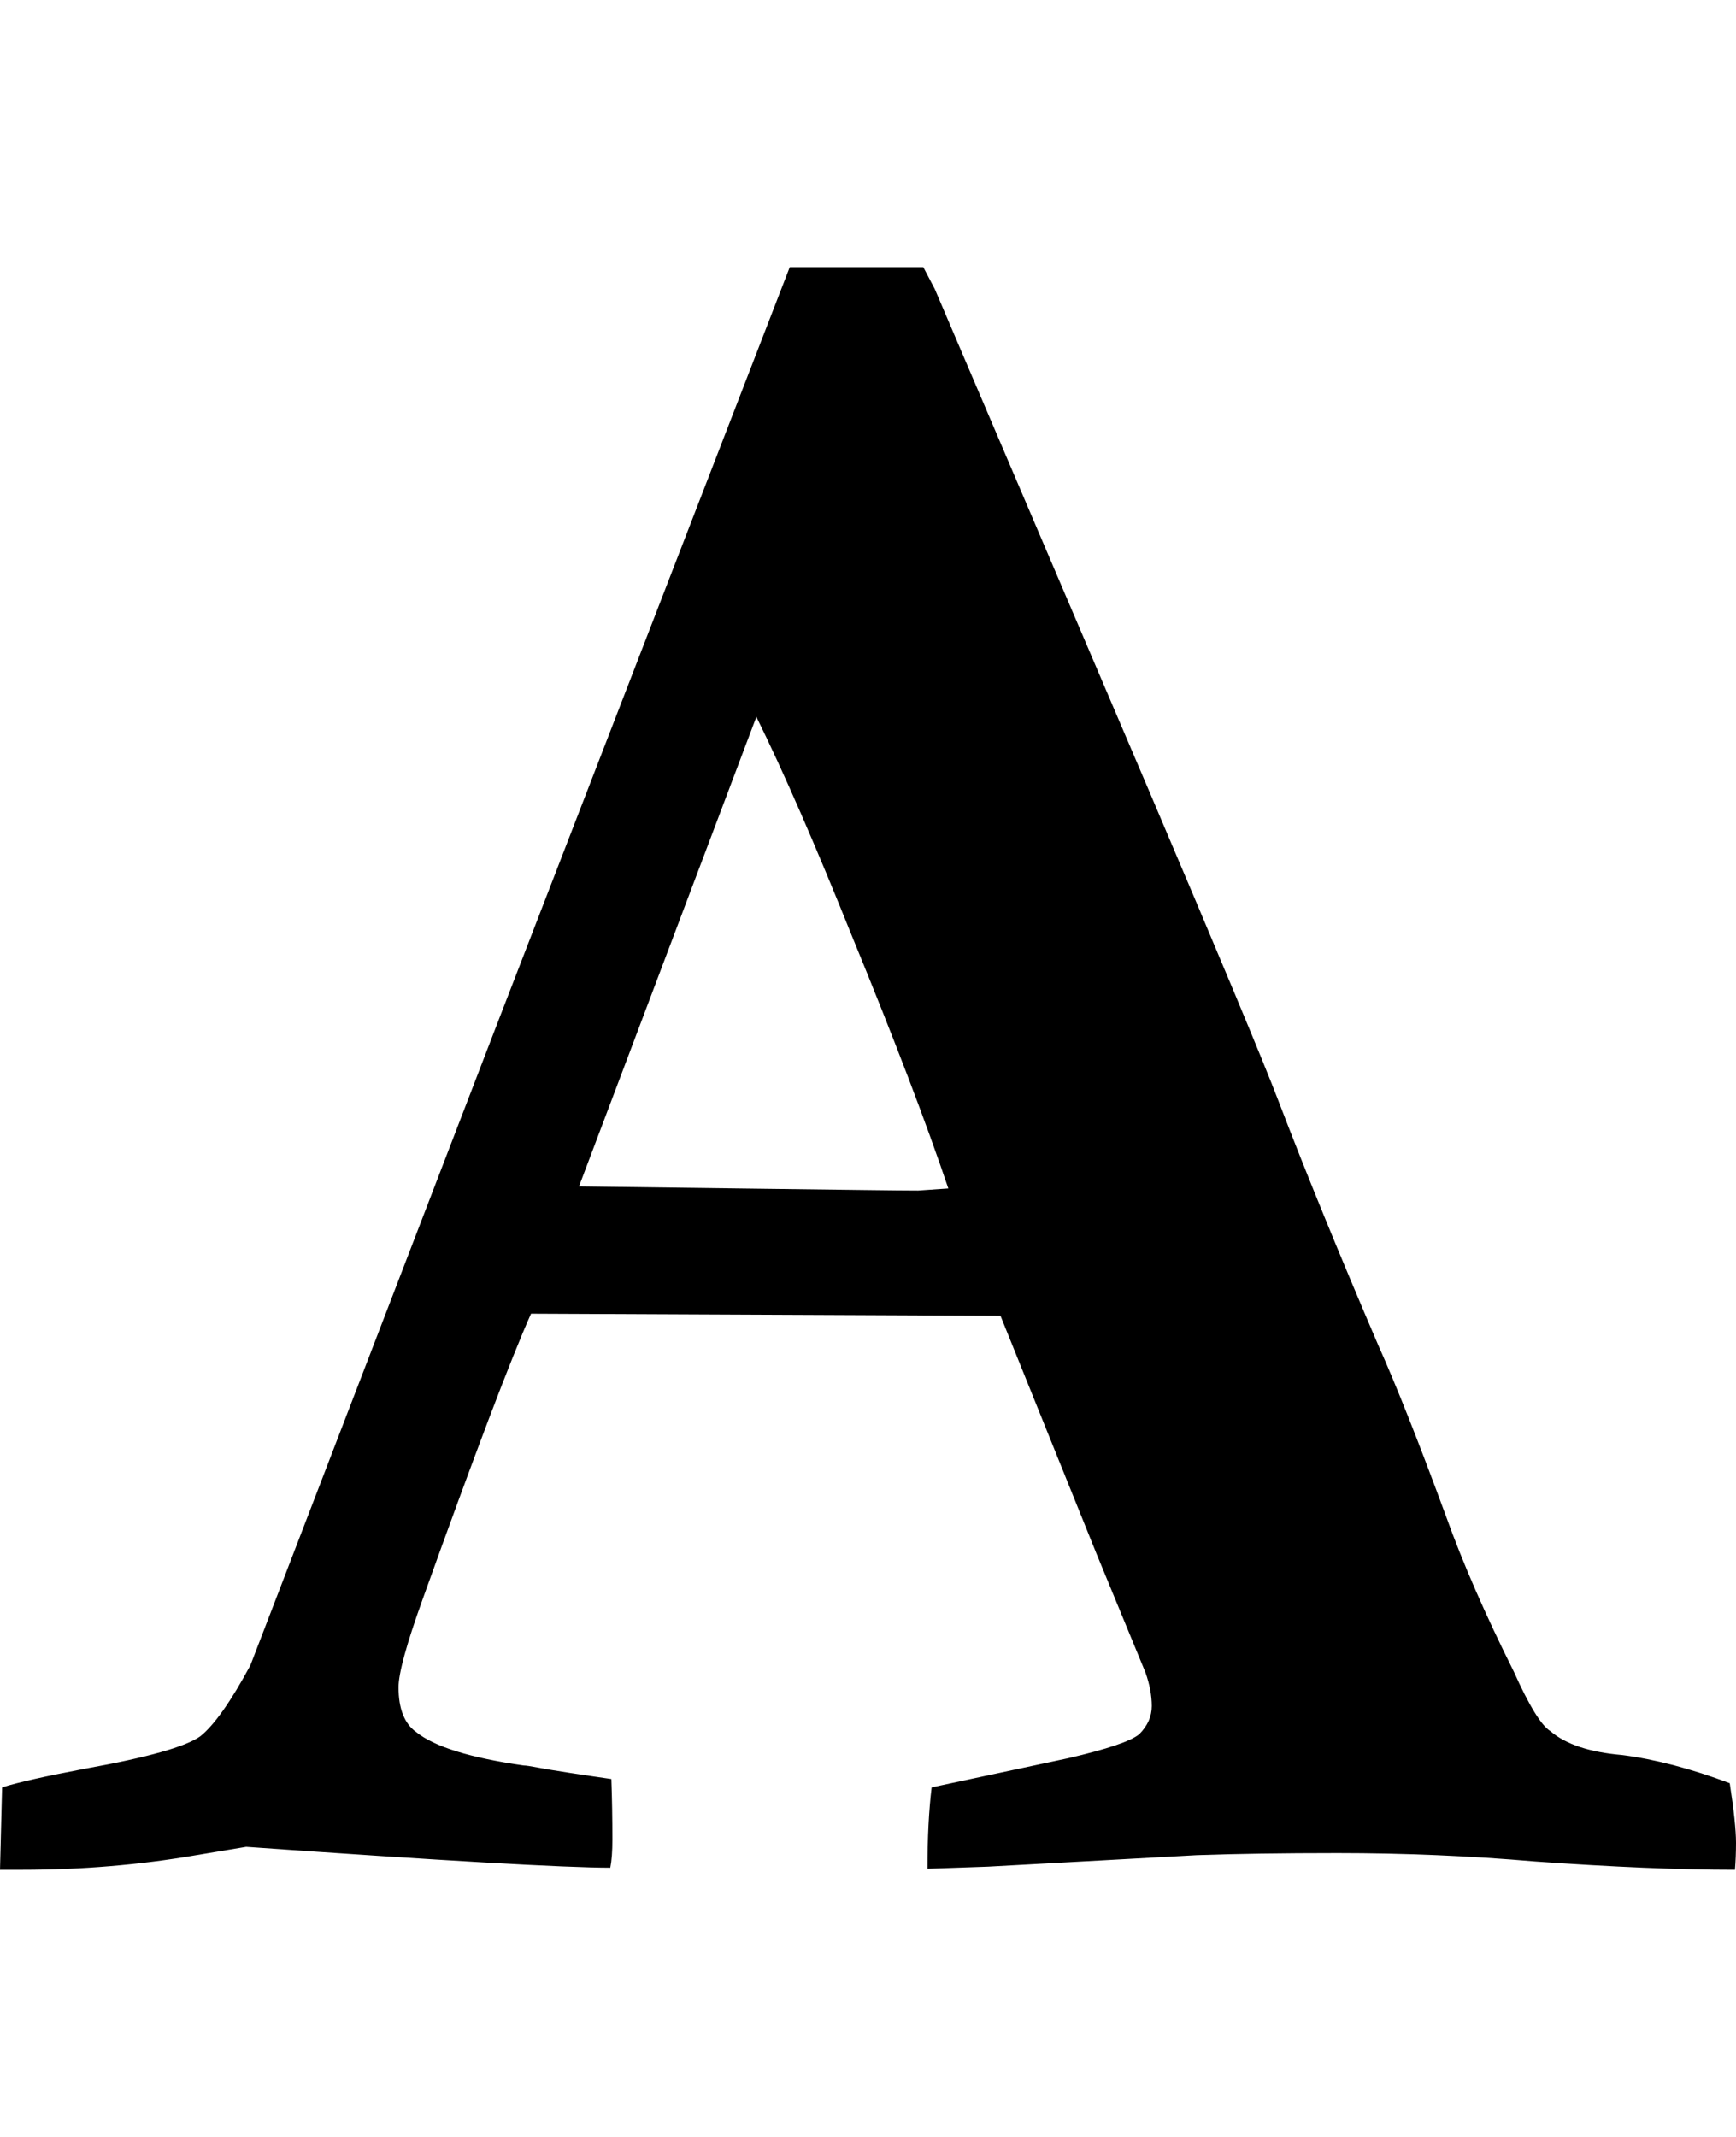<?xml version="1.0" ?><svg contentScriptType="text/ecmascript" contentStyleType="text/css" enable-background="new 0 0 2048 2048" height="2048px" id="Layer_1" preserveAspectRatio="xMidYMid meet" version="1.1" viewBox="0.0 0 1664.0 2048" width="1664.0px" xml:space="preserve" xmlns="http://www.w3.org/2000/svg" xmlns:xlink="http://www.w3.org/1999/xlink" zoomAndPan="magnify"><path d="M725,687l-170,450c48.667,0.667,99.833,1.333,153.5,2s93.333,1.167,119,1.5s43.167,0.5,52.5,0.5l29-2  c-21.333-63.333-52-143.667-92-241C781.667,810,751,739.667,725,687z M21,1792H0l2-79c14.667-4.667,41.333-10.667,80-18  c59.333-10.667,96-21,110-31c13.333-10.667,29.333-33.333,48-68l237-616l280-724h75h53l11,21l205,480  c68.667,161.333,110,260.333,124,297c26,68,58,146.333,96,235c17.333,38.667,39,93.333,65,164c16,44.667,37.667,94.333,65,149  c14.667,32.667,26.333,51.667,35,57c14.667,12.667,37.667,20.333,69,23c31.333,4,65.667,13,103,27c4,26,6,45,6,57  c0,9.333-0.333,18-1,26c-53.333,0-117.333-2.667-192-8c-62-5.333-125-8-189-8c-52.667,0-97.667,0.667-135,2l-200,11l-58,2  c0-30,1.333-56,4-78l131-28c37.333-8.667,60-16.333,68-23c8-8,12-17,12-27s-2-20.667-6-32l-47-114l-92-228l-450-2  c-19.333,43.333-54,134.667-104,274c-15.333,42.667-23,70.667-23,84c0,20.667,5.667,35,17,43c17.333,14,51.667,24.667,103,32  c2,0,6.5,0.667,13.5,2s17,3,30,5s26.5,4,40.5,6c0.667,18.667,1,38,1,58c0,11.333-0.667,20.333-2,27c-44,0-160.333-6.667-349-20  l-48,8C134,1787.333,78.333,1792,21,1792z"/></svg>